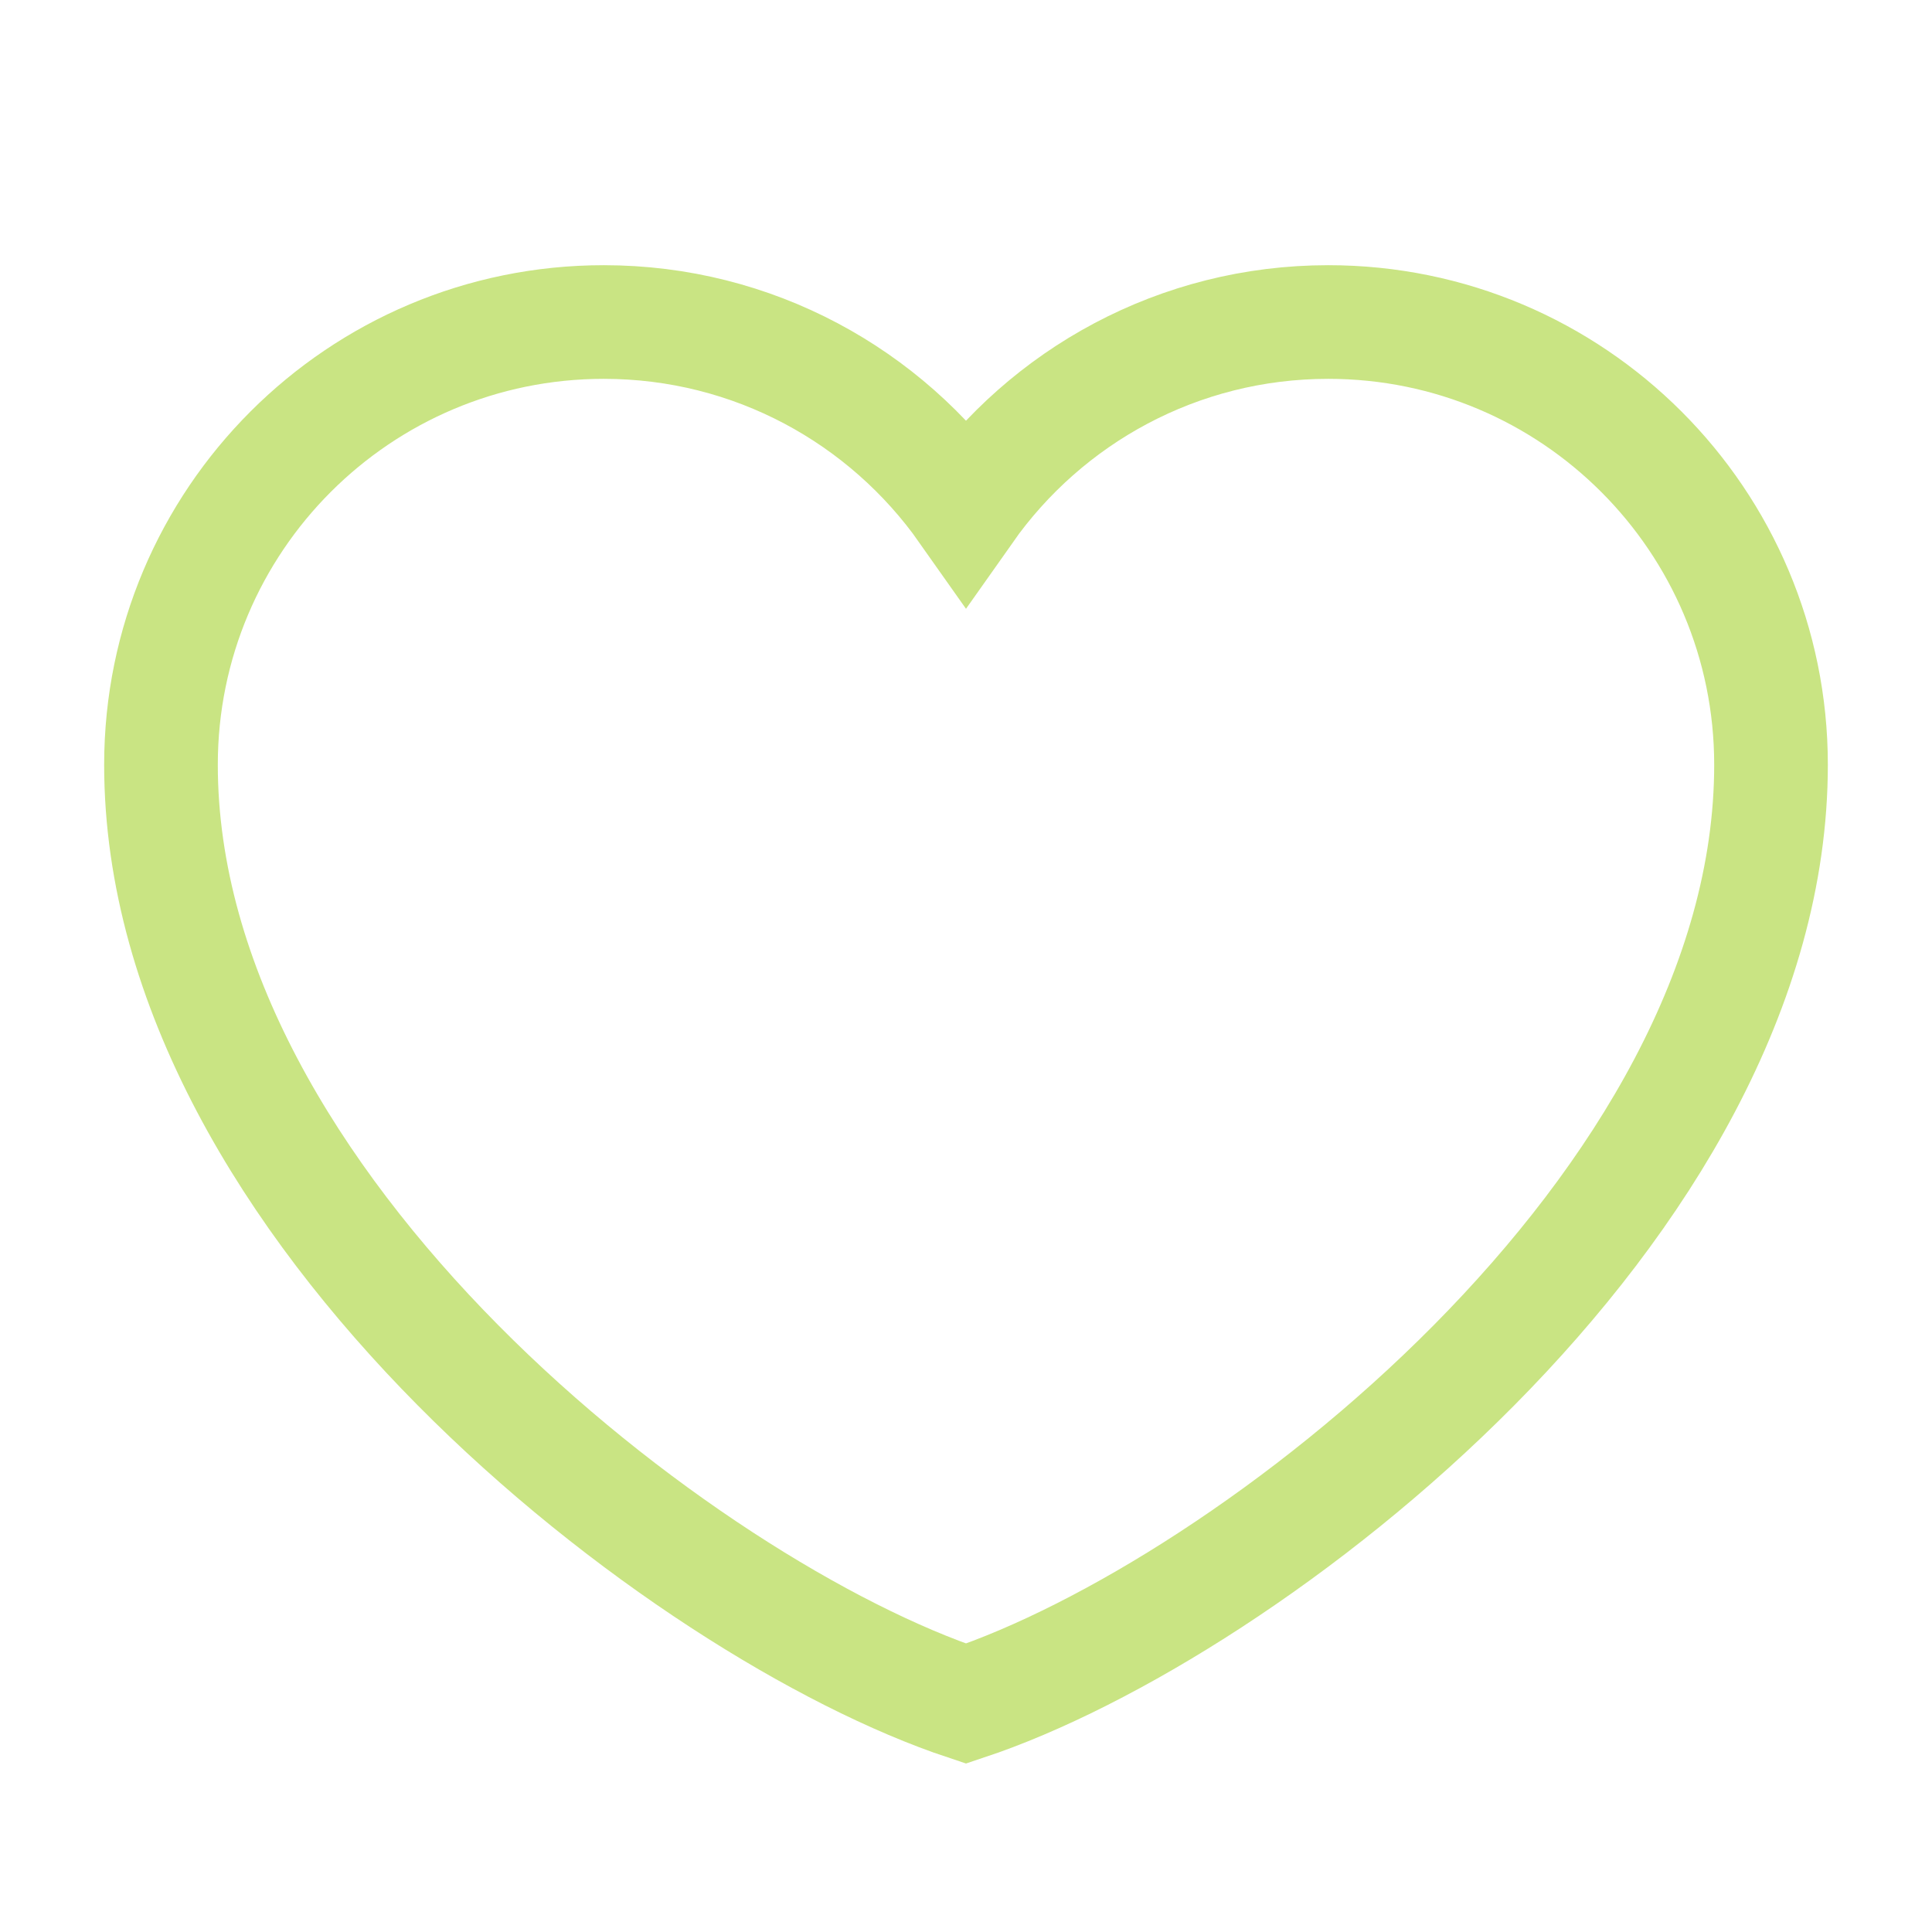<svg width="34" height="34" viewBox="0 0 34 34" fill="none" xmlns="http://www.w3.org/2000/svg">
<g clip-path="url(#clip0_164_227)">
<path d="M10.625 5.667C6.322 5.667 2.833 9.155 2.833 13.458C2.833 21.25 12.042 28.333 17 29.981C21.958 28.333 31.167 21.25 31.167 13.458C31.167 9.155 27.678 5.667 23.375 5.667C20.74 5.667 18.41 6.975 17 8.977C15.59 6.975 13.26 5.667 10.625 5.667Z" stroke="#C9E483" stroke-width="2"/>
</g>
<defs>
<clipPath id="clip0_164_227">
<rect width="34" height="34" fill="white"/>
</clipPath>
</defs>
</svg>
